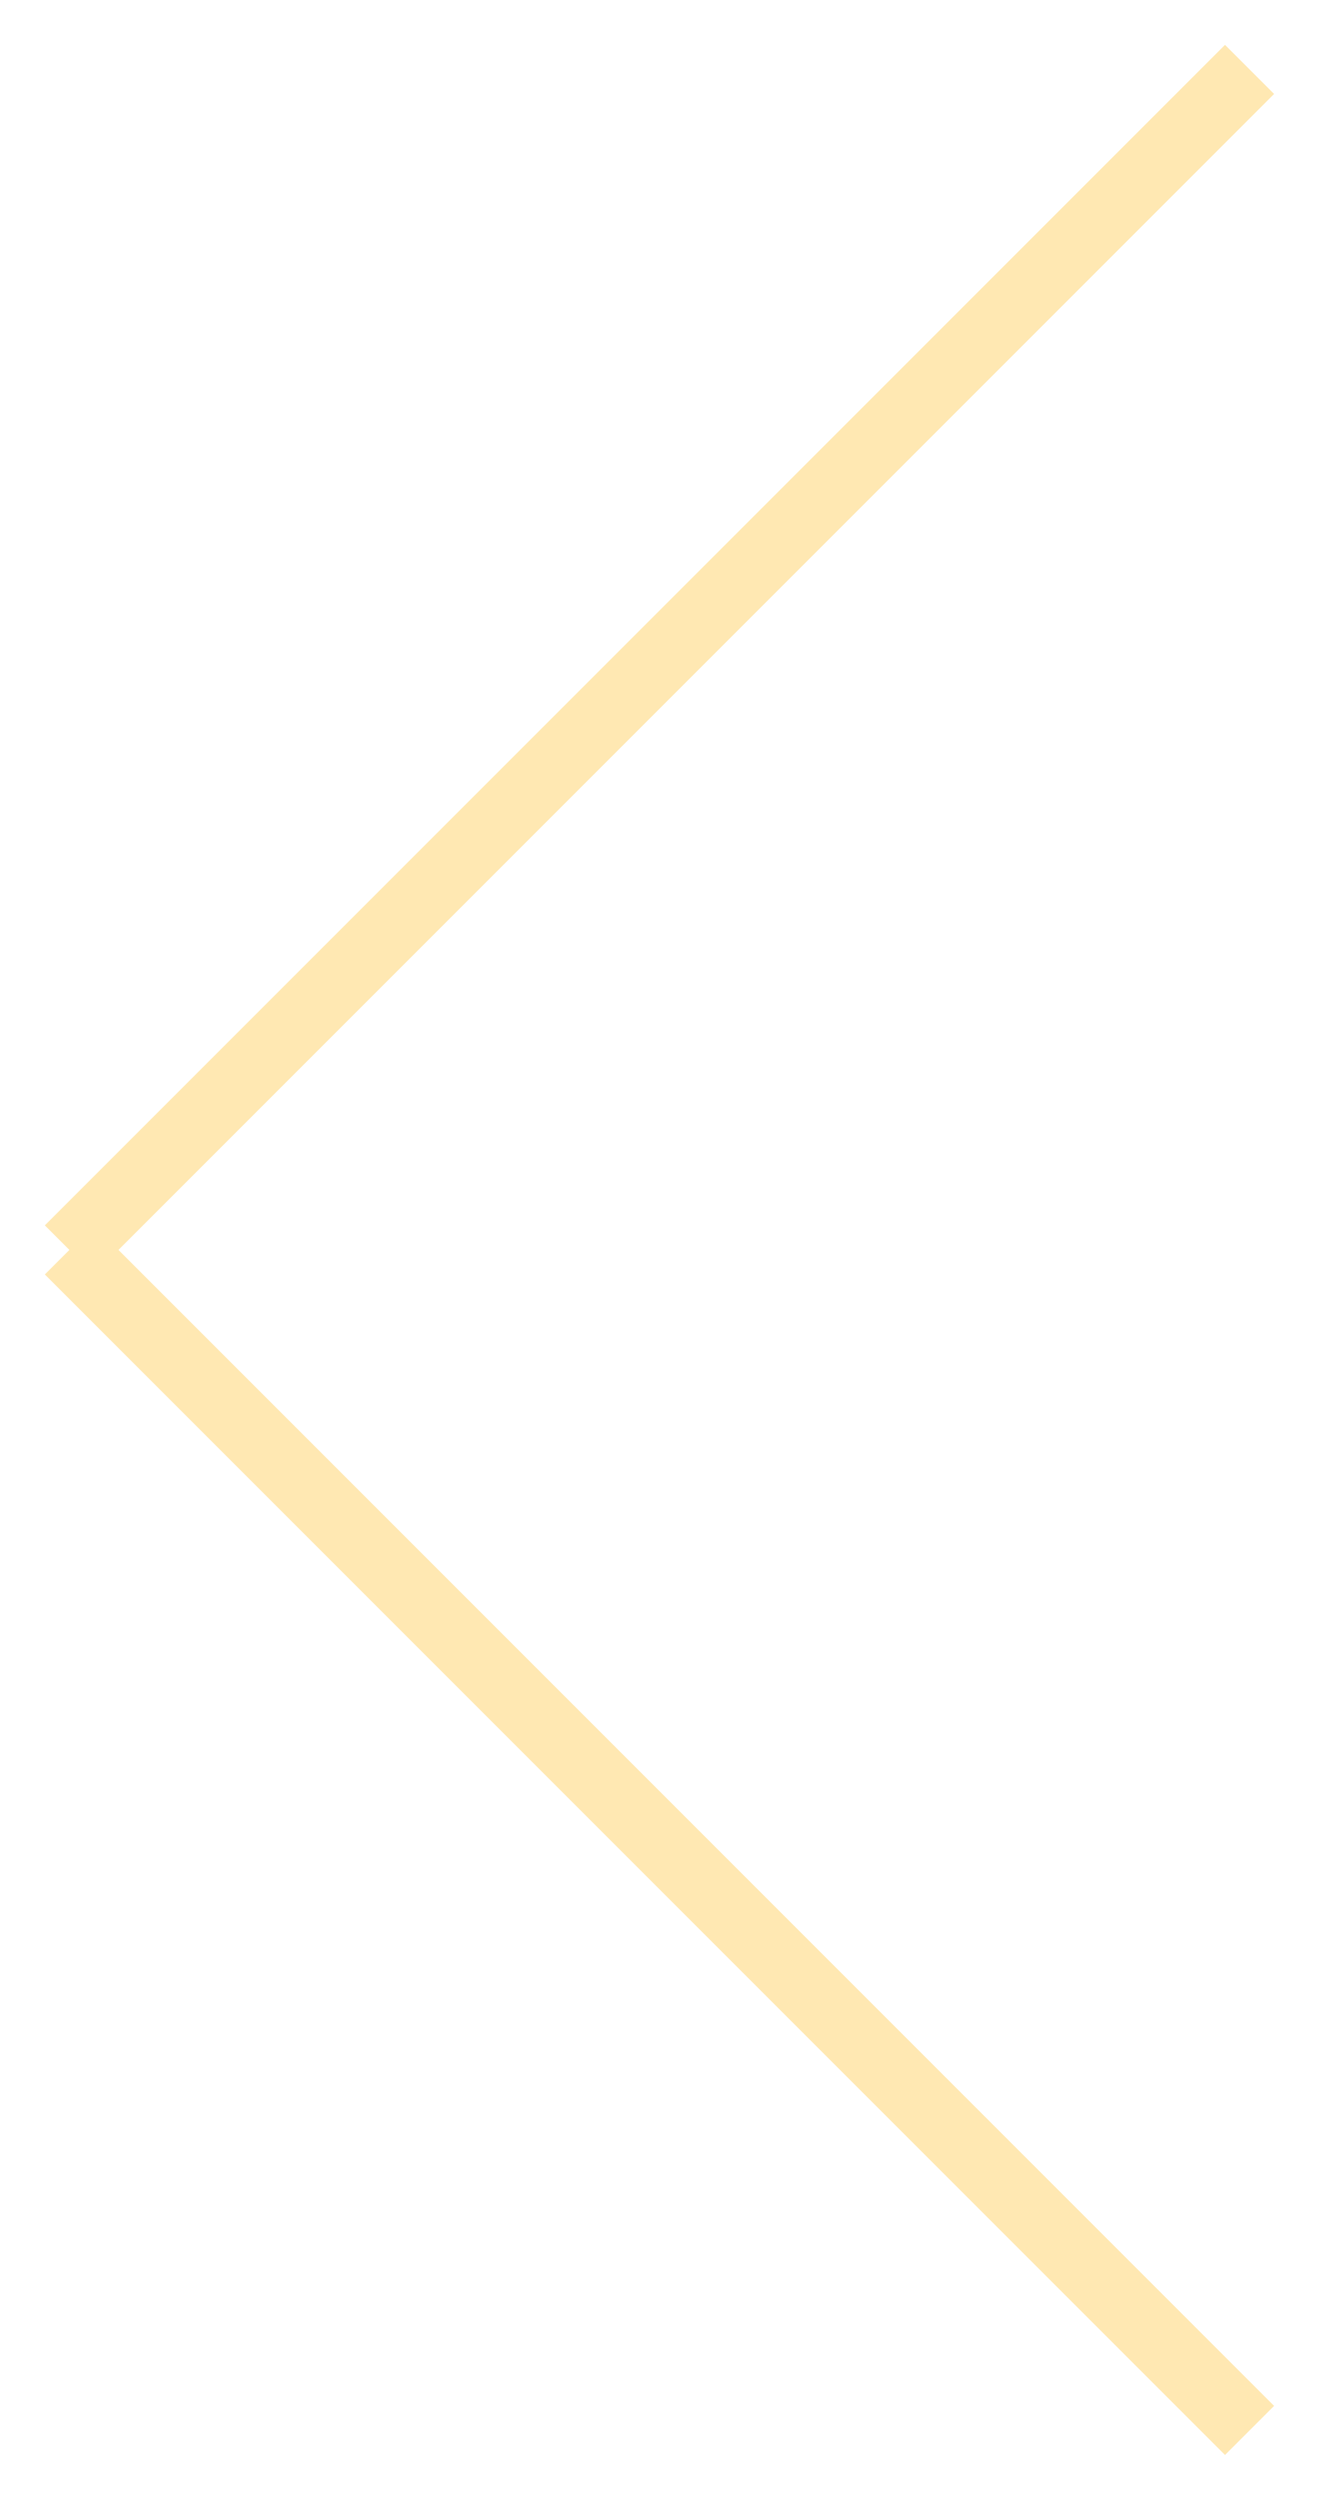 <svg 
 xmlns="http://www.w3.org/2000/svg"
 xmlns:xlink="http://www.w3.org/1999/xlink"
 width="19px" height="36px">
<path fill-rule="evenodd"  fill="rgb(255, 232, 178)"
 d="M17.646,0.646 L18.353,1.353 L1.353,18.353 L0.646,17.646 L17.646,0.646 Z"/>
<path fill-rule="evenodd"  fill="rgb(255, 232, 178)"
 d="M18.353,34.646 L17.646,35.353 L0.646,18.353 L1.353,17.646 L18.353,34.646 Z"/>
</svg>
